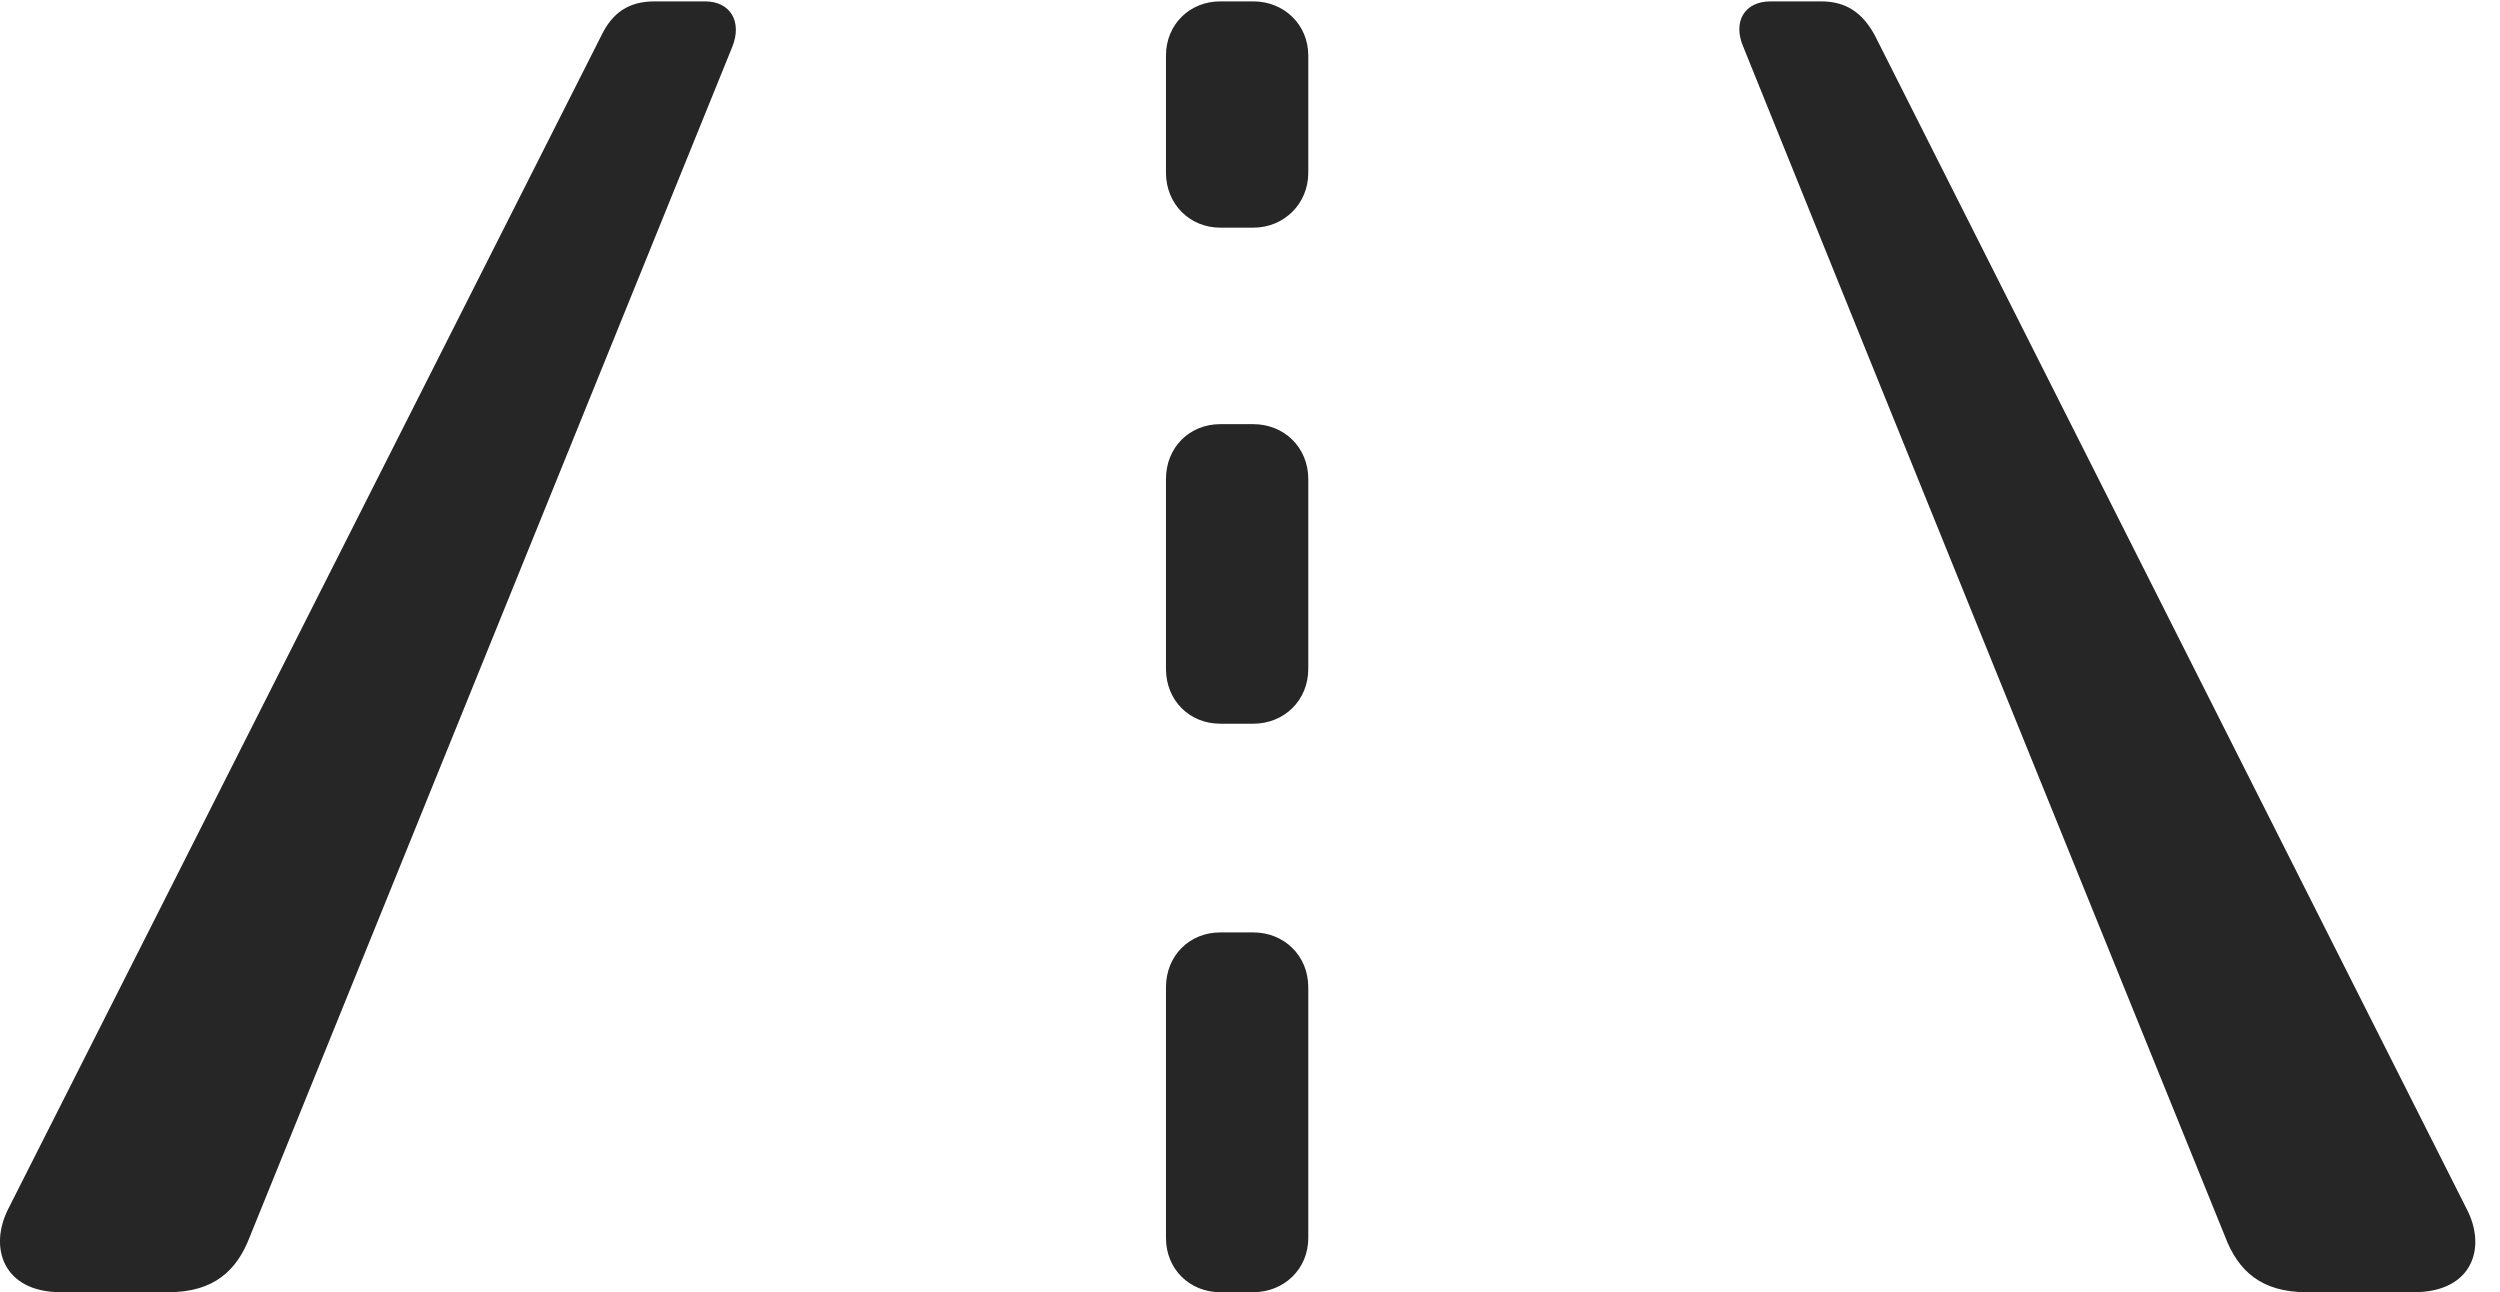 <?xml version="1.0" encoding="UTF-8"?>
<!--Generator: Apple Native CoreSVG 326-->
<!DOCTYPE svg
PUBLIC "-//W3C//DTD SVG 1.1//EN"
       "http://www.w3.org/Graphics/SVG/1.1/DTD/svg11.dtd">
<svg version="1.1" xmlns="http://www.w3.org/2000/svg" xmlns:xlink="http://www.w3.org/1999/xlink" viewBox="0 0 36.03 18.623">
 <g>
  <rect height="18.623" opacity="0" width="36.03" x="0" y="0"/>
  <path d="M0.876 18.623L2.429 18.623C3.083 18.623 3.415 18.311 3.601 17.822C5.915 12.109 8.24 6.387 10.554 0.674C10.7 0.312 10.525 0.02 10.163 0.02L9.431 0.02C9.06 0.02 8.825 0.186 8.669 0.508C5.818 6.143 2.976 11.777 0.124 17.412C-0.169 17.979 0.046 18.623 0.876 18.623ZM33.239 18.623L34.792 18.623C35.632 18.623 35.847 17.979 35.544 17.412C32.702 11.777 29.861 6.143 27.019 0.508C26.843 0.186 26.609 0.02 26.247 0.02L25.515 0.02C25.144 0.02 24.968 0.312 25.124 0.674C27.429 6.387 29.753 12.109 32.068 17.822C32.253 18.311 32.585 18.623 33.239 18.623ZM17.585 3.281L18.064 3.281C18.503 3.281 18.855 2.939 18.855 2.49C18.855 1.934 18.855 1.367 18.855 0.801C18.855 0.352 18.503 0.02 18.064 0.02L17.585 0.02C17.146 0.02 16.804 0.352 16.804 0.801C16.804 1.367 16.804 1.934 16.804 2.49C16.804 2.939 17.146 3.281 17.585 3.281ZM17.585 10.43L18.064 10.43C18.503 10.43 18.855 10.098 18.855 9.639C18.855 8.73 18.855 7.812 18.855 6.904C18.855 6.445 18.503 6.113 18.064 6.113L17.585 6.113C17.146 6.113 16.804 6.445 16.804 6.904C16.804 7.812 16.804 8.73 16.804 9.639C16.804 10.098 17.146 10.43 17.585 10.43ZM17.585 18.623L18.064 18.623C18.503 18.623 18.855 18.291 18.855 17.842C18.855 16.631 18.855 15.43 18.855 14.229C18.855 13.77 18.503 13.438 18.064 13.438L17.585 13.438C17.146 13.438 16.804 13.77 16.804 14.229C16.804 15.43 16.804 16.631 16.804 17.842C16.804 18.291 17.146 18.623 17.585 18.623Z" fill="black" fill-opacity="0.85"/>
 </g>
</svg>
